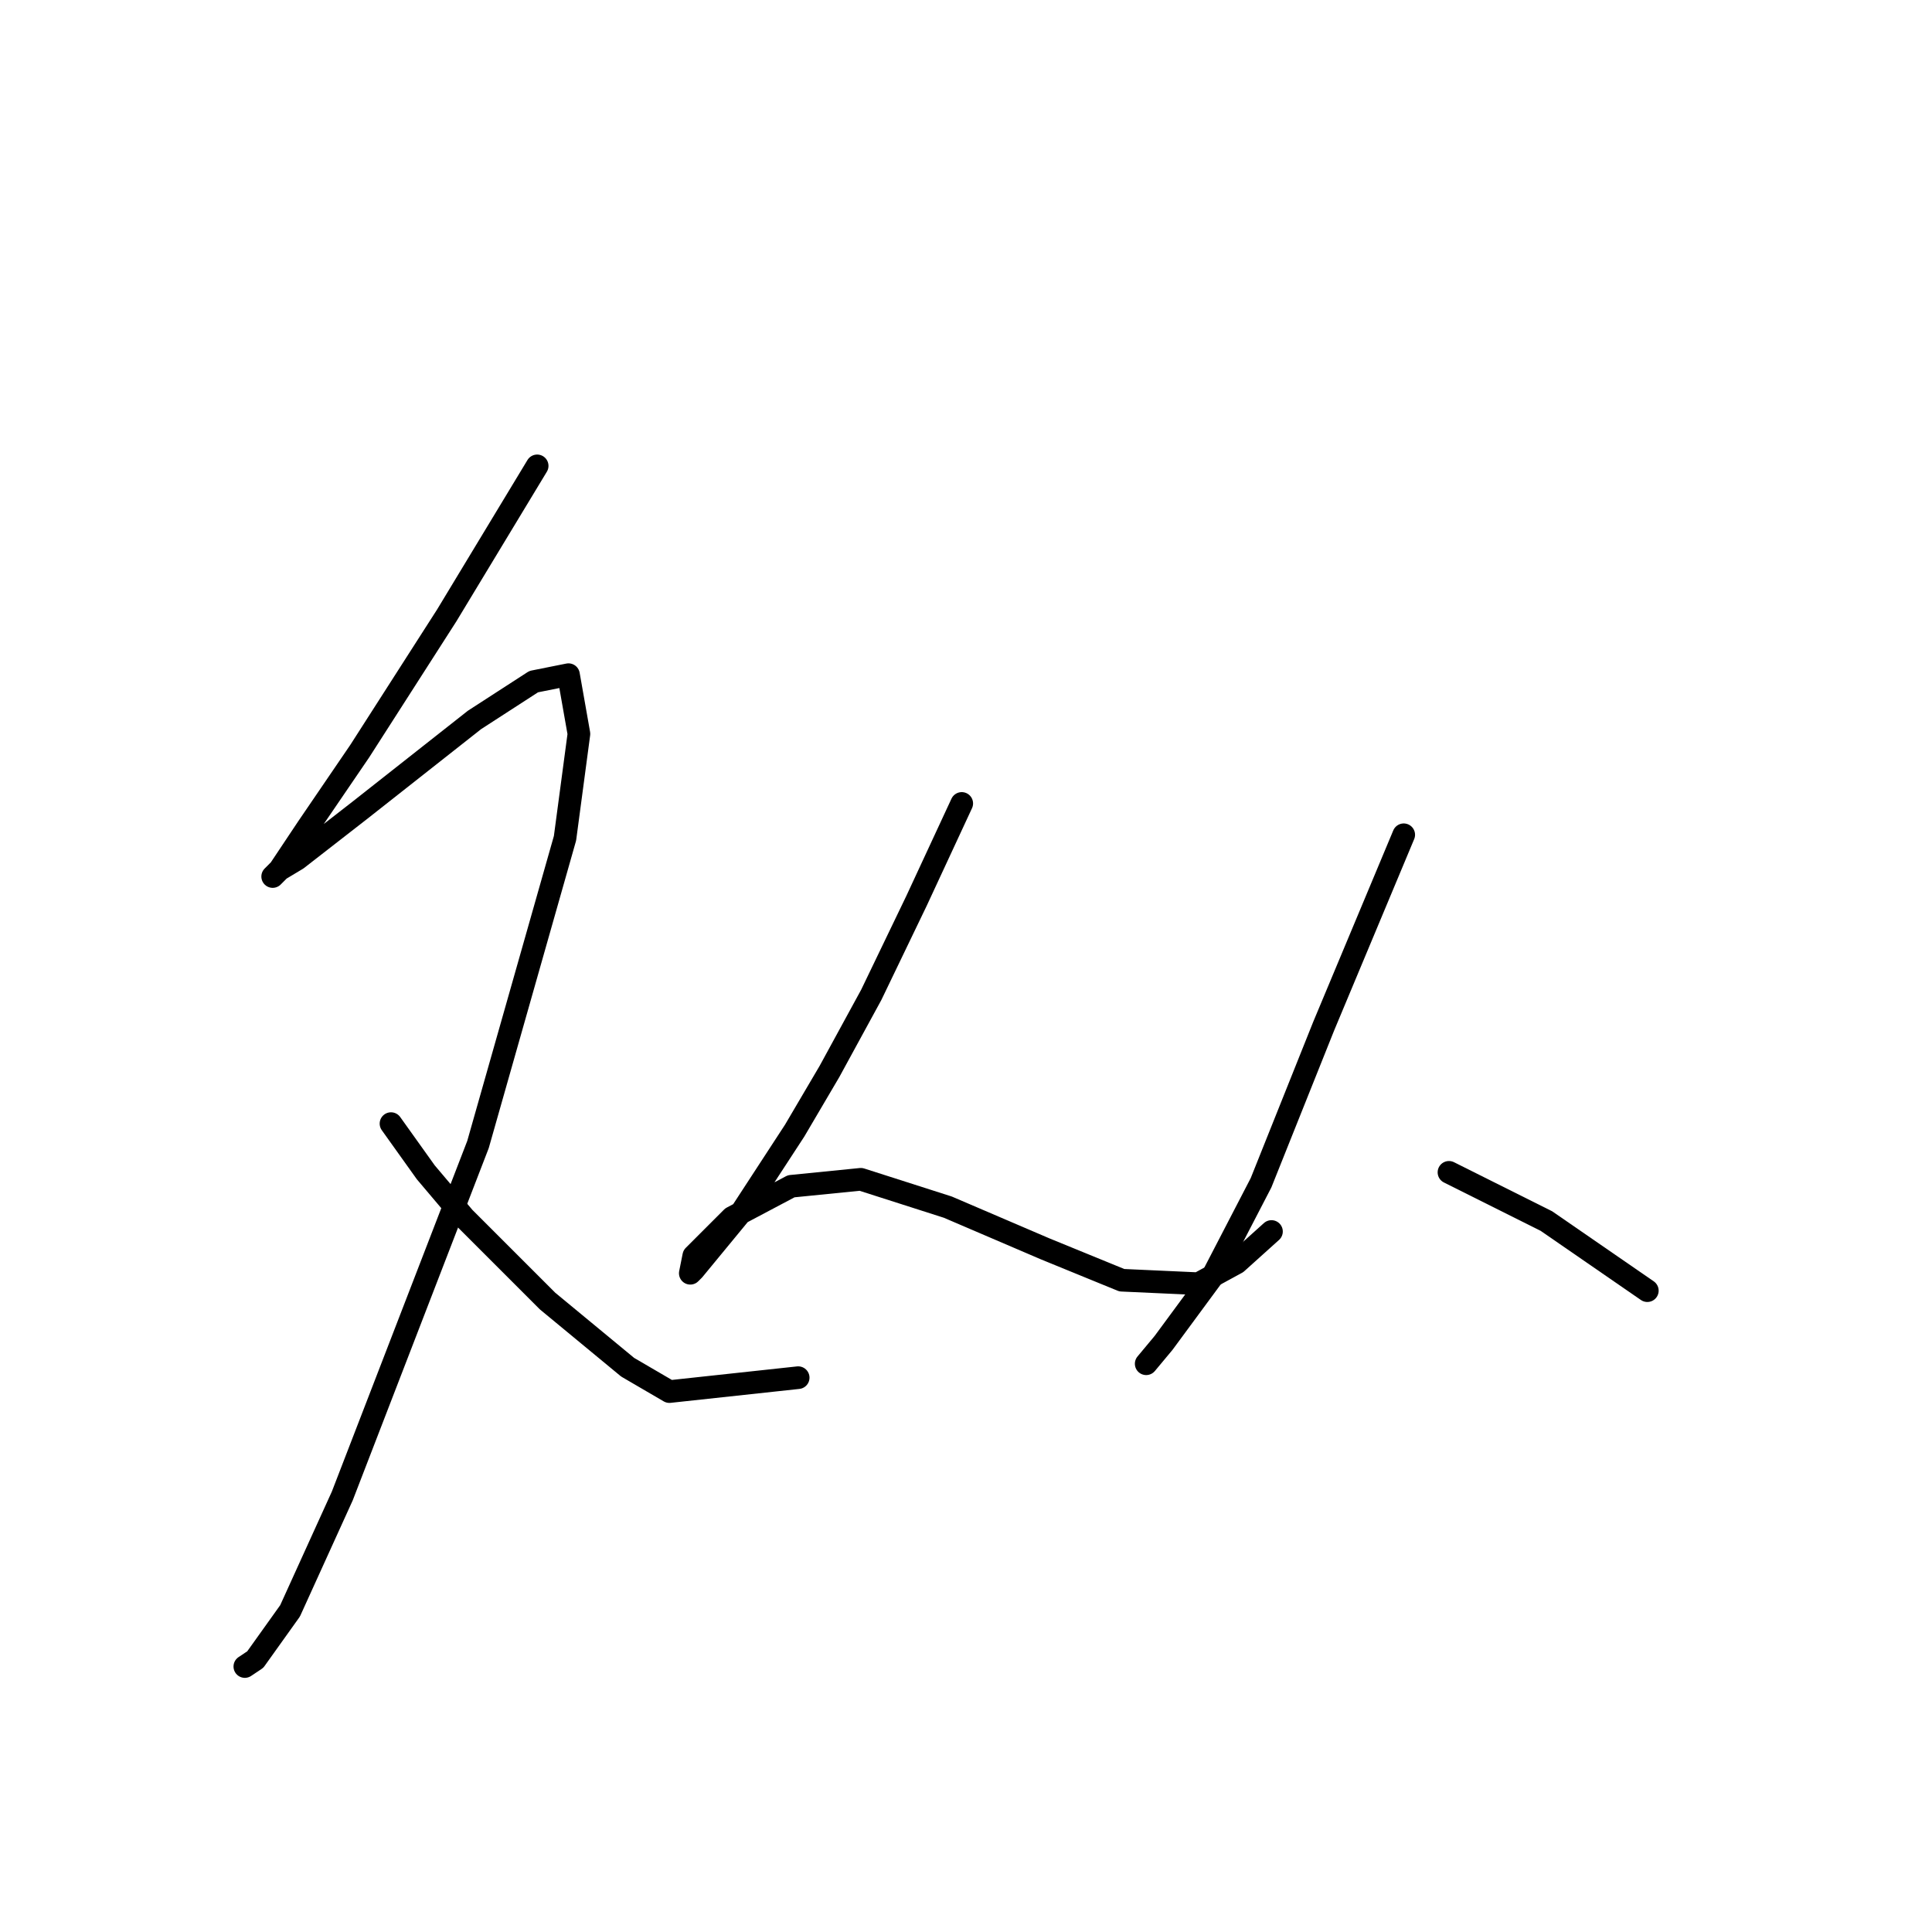 <?xml version="1.0" standalone="no"?>
    <svg width="256" height="256" xmlns="http://www.w3.org/2000/svg" version="1.1">
    <polyline stroke="black" stroke-width="3" stroke-linecap="round" fill="transparent" stroke-linejoin="round" points="71.177 61.73 59.188 81.559 47.659 99.543 40.742 109.688 37.053 115.222 36.131 116.144 37.053 115.222 39.359 113.839 47.659 107.383 62.877 95.393 70.716 90.321 75.327 89.398 76.711 97.238 74.866 111.072 63.338 151.652 45.353 198.227 38.436 213.444 33.825 219.9 32.442 220.823 32.442 220.823 " />
        <polyline stroke="black" stroke-width="3" stroke-linecap="round" fill="transparent" stroke-linejoin="round" points="51.809 148.885 56.421 155.341 61.493 161.336 72.561 172.403 83.167 181.165 88.7 184.393 105.763 182.548 105.763 182.548 " />
        <polyline stroke="black" stroke-width="3" stroke-linecap="round" fill="transparent" stroke-linejoin="round" points="127.436 106.46 121.441 119.372 115.446 131.823 109.913 141.968 105.301 149.807 98.384 160.414 91.928 168.253 91.467 168.714 91.928 166.408 97.001 161.336 104.84 157.186 114.063 156.263 125.591 159.952 138.503 165.486 148.648 169.636 158.793 170.097 163.866 167.331 168.477 163.18 168.477 163.18 " />
        <polyline stroke="black" stroke-width="3" stroke-linecap="round" fill="transparent" stroke-linejoin="round" points="186.001 110.611 175.394 135.973 167.094 156.724 160.638 169.175 154.182 177.937 151.876 180.704 151.876 180.704 " />
        <polyline stroke="black" stroke-width="3" stroke-linecap="round" fill="transparent" stroke-linejoin="round" points="191.995 155.341 204.907 161.797 218.28 171.02 218.28 171.02 " />
        </svg>